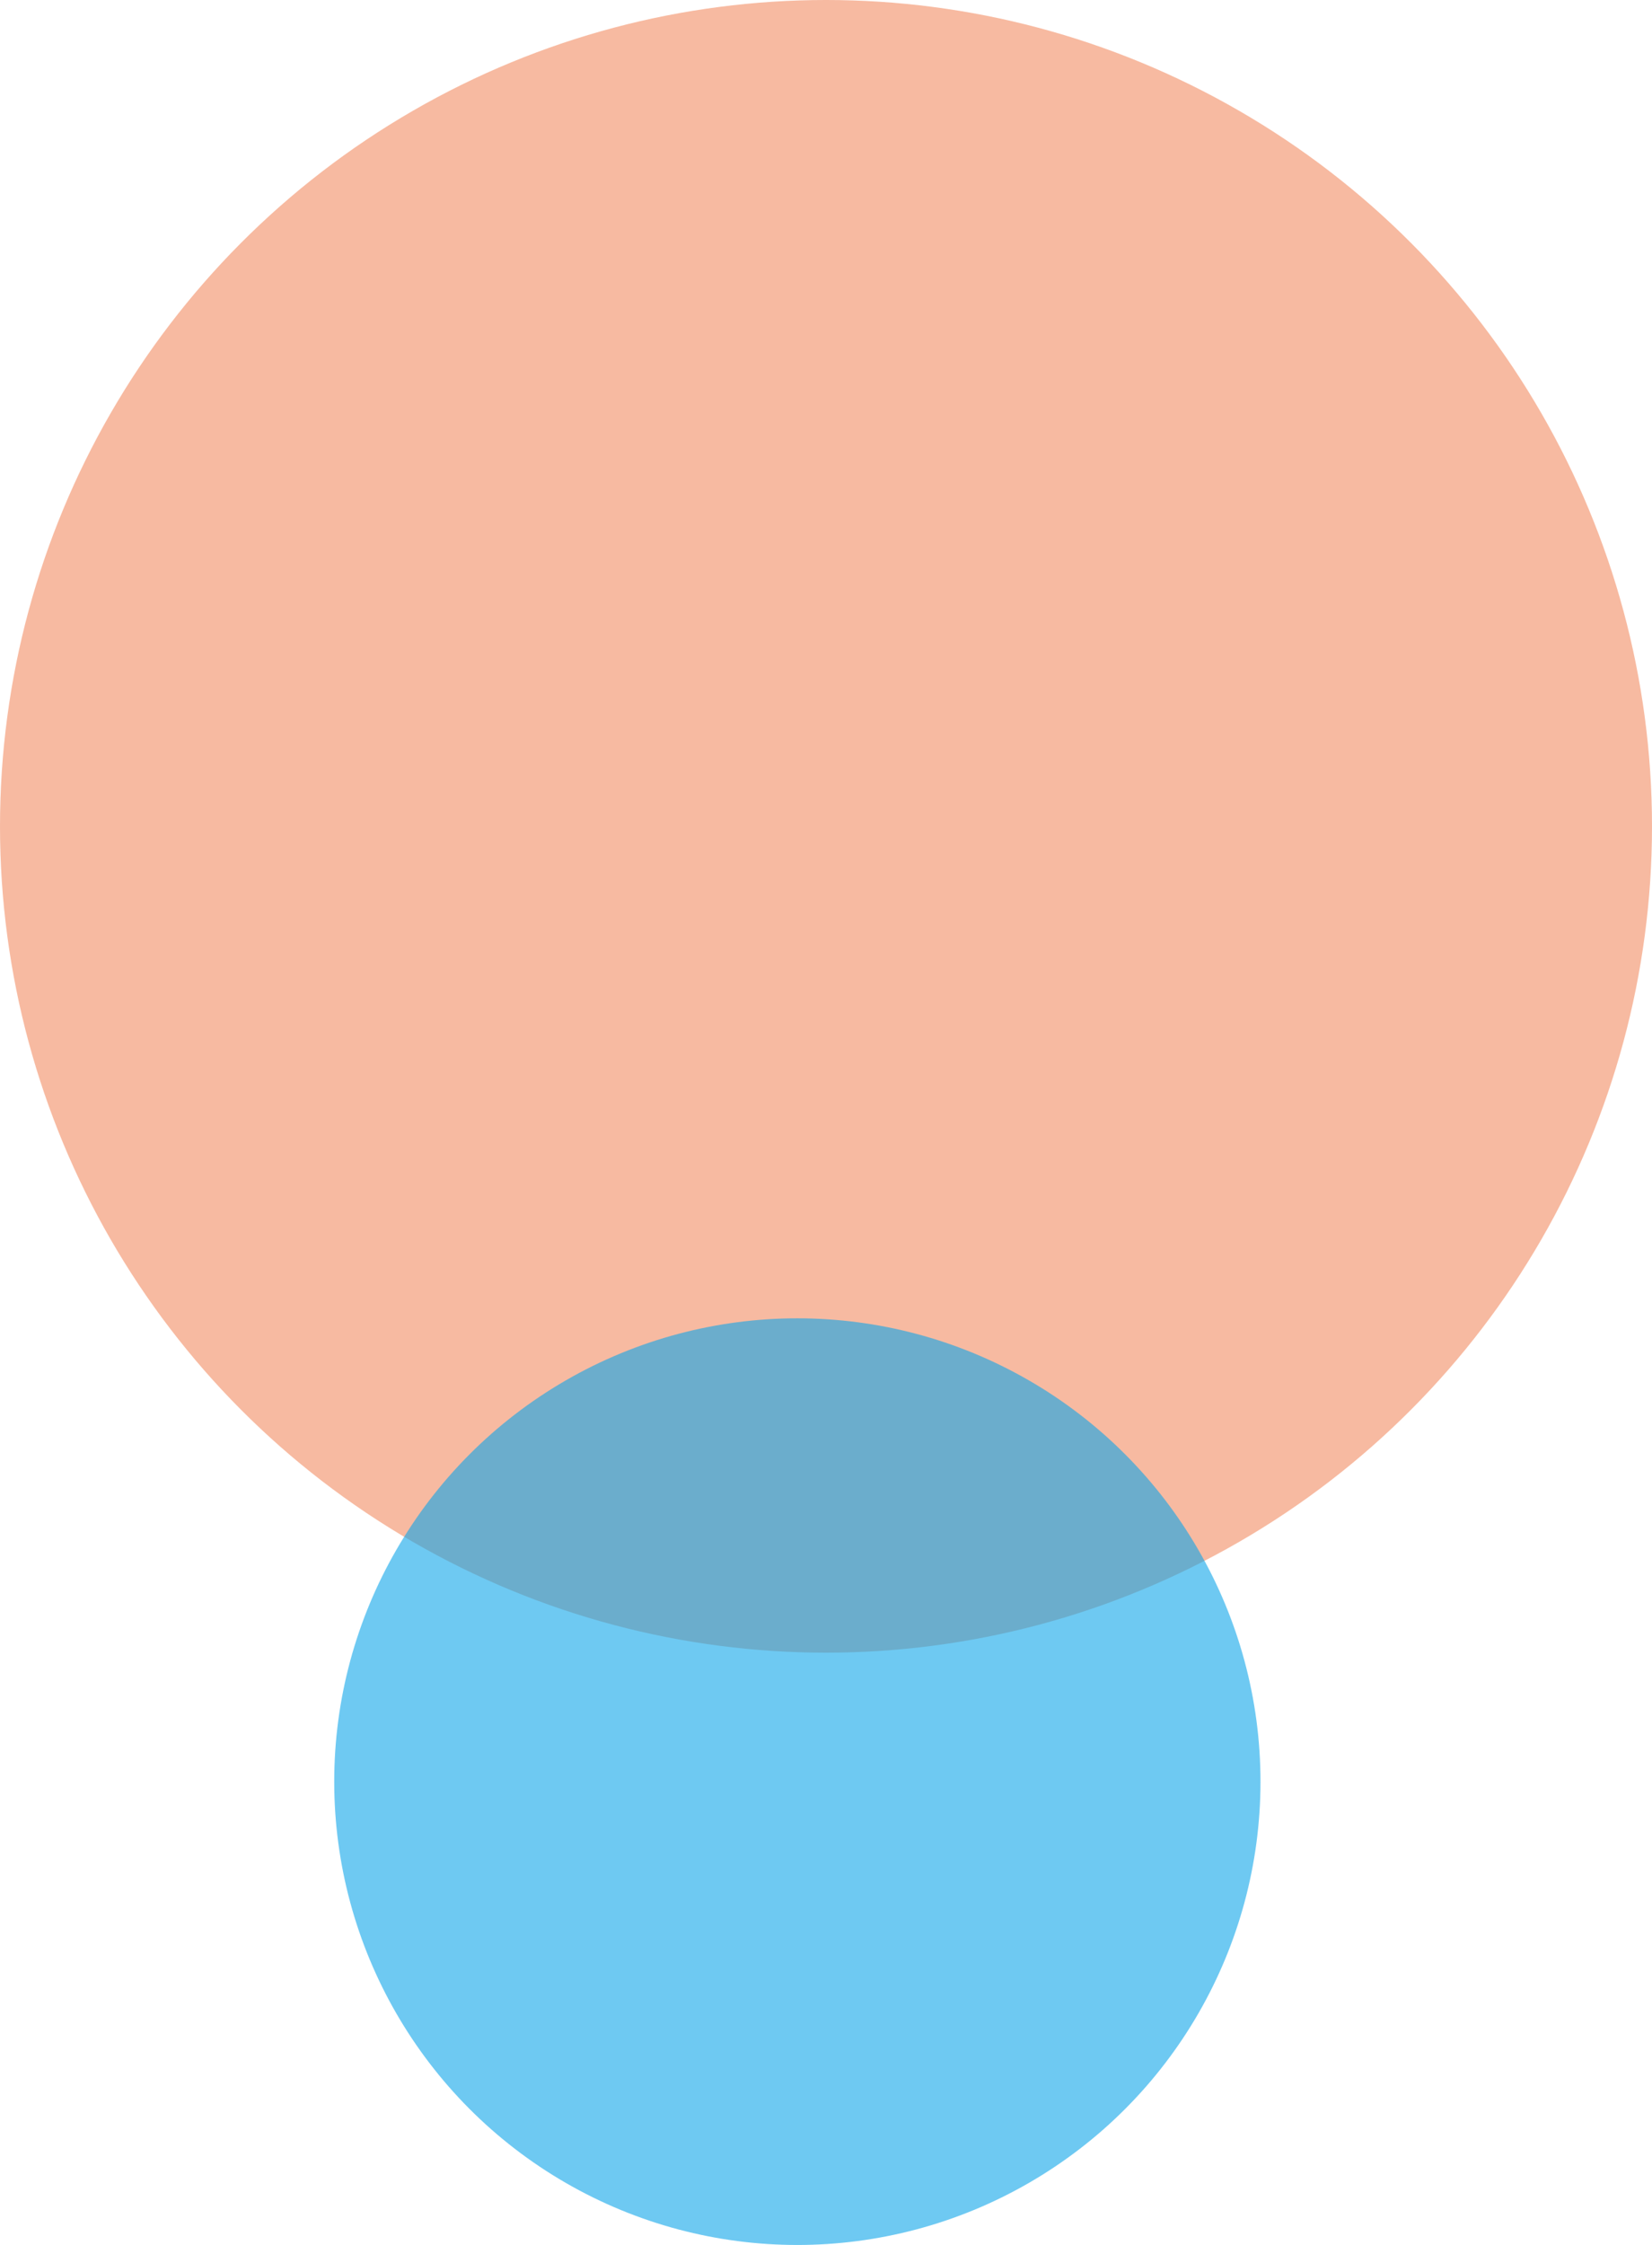 <svg width="173" height="235" viewBox="0 0 173 235" fill="none" xmlns="http://www.w3.org/2000/svg">
<circle cx="86.5" cy="86.5" r="86.5" fill="#F18D62" fill-opacity="0.6"/>
<circle cx="83.5" cy="186.5" r="48.5" fill="#0EA5E9" fill-opacity="0.6"/>
</svg>
